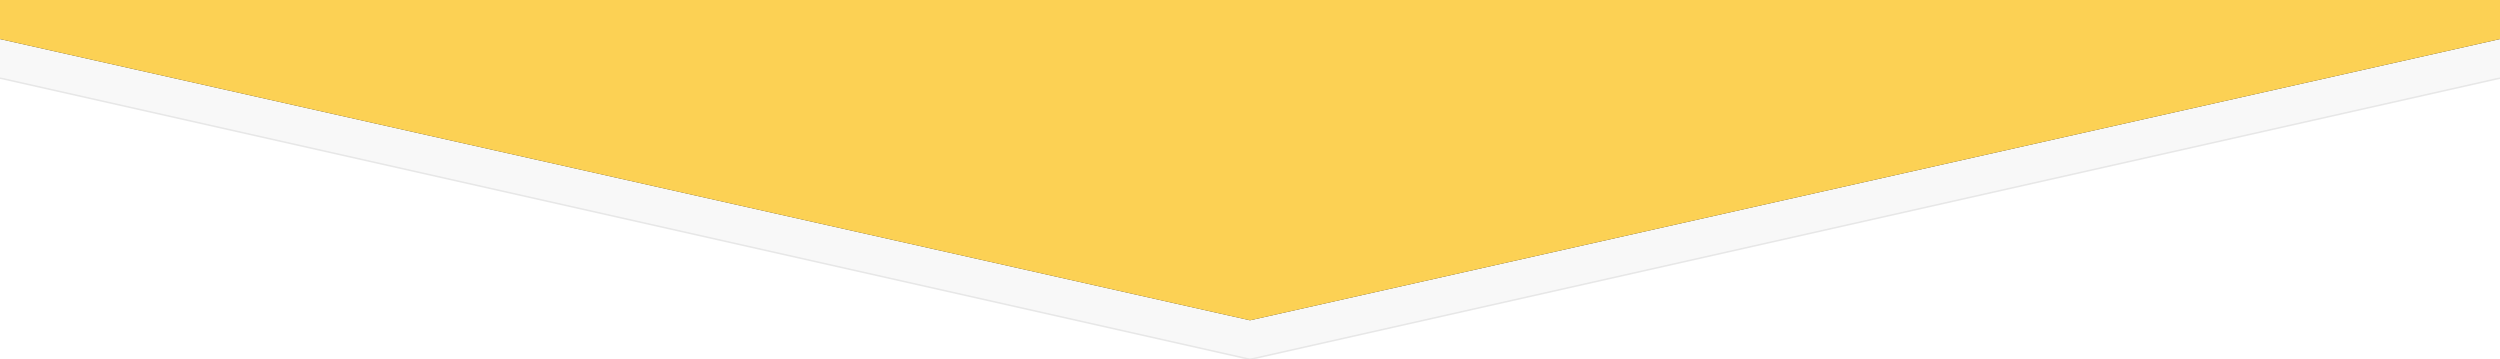 <?xml version="1.0" encoding="UTF-8" standalone="no"?>
<svg
   xmlns:dc="http://purl.org/dc/elements/1.1/"
   xmlns:cc="http://creativecommons.org/ns#"
   xmlns:rdf="http://www.w3.org/1999/02/22-rdf-syntax-ns#"
   xmlns:svg="http://www.w3.org/2000/svg"
   xmlns="http://www.w3.org/2000/svg"
   xmlns:sodipodi="http://sodipodi.sourceforge.net/DTD/sodipodi-0.dtd"
   xmlns:inkscape="http://www.inkscape.org/namespaces/inkscape"
   width="3200px"
   height="460px"
   viewBox="0 0 3200 460"
   zoomAndPan="disable"
   version="1.1"
   id="svg2478"
   sodipodi:docname="top-1600.svg"
   inkscape:version="0.92.4 (unknown)">
  <rect x="0" y="0" width="3200" height="460" fill="#333333" stroke="none"/>
  <defs
     id="defs2482" />
  <sodipodi:namedview
     pagecolor="#ffffff"
     bordercolor="#666666"
     borderopacity="1"
     objecttolerance="10"
     gridtolerance="10"
     guidetolerance="10"
     inkscape:pageopacity="0"
     inkscape:pageshadow="2"
     inkscape:window-width="1920"
     inkscape:window-height="1025"
     id="namedview2480"
     showgrid="false"
     inkscape:zoom="1.1808683"
     inkscape:cx="1094.6654"
     inkscape:cy="414.88525"
     inkscape:window-x="0"
     inkscape:window-y="27"
     inkscape:window-maximized="1"
     inkscape:current-layer="svg2478" />
  <style
     type="text/css"
     id="style2464"><![CDATA[
		line { stroke-width: 2px; }
		line.upper { stroke: rgba(224,224,224,0.15); }
		line.lower { stroke: rgba(224,224,224,0.75); }
		polygon.one { fill: #f8f8f8; }
		polygon.two { fill: #ffffff; }
    ]]></style>
  <!-- Backgrounds -->
  <polygon
     points="0,50 1600,410 3200,50 3200,460 0,460"
     class="one"
     id="polygon2466" />
  <polygon
     points="0,100 1600,460 3200,100 3200,460 0,460"
     class="two"
     id="polygon2468" />
  <!-- Upper lines -->
  <line
     x1="0"
     y1="0"
     x2="1600"
     y2="360"
     class="upper"
     id="line2470" />
  <line
     x1="1600"
     y1="360"
     x2="3200"
     y2="0"
     class="upper"
     id="line2472" />
  <!-- Lower Lines -->
  <line
     x1="0"
     y1="100"
     x2="1600"
     y2="460"
     class="lower"
     id="line2474" />
  <line
     x1="1600"
     y1="460"
     x2="3200"
     y2="100"
     class="lower"
     id="line2476" />
  <path
     style="fill:#fcd154;stroke:none;stroke-width:1px;stroke-linecap:butt;stroke-linejoin:miter;stroke-opacity:1;fill-opacity:1"
     d="M 0,0 V 50 L 1600,410 3200,50 V 0 Z"
     id="path2513"
     inkscape:connector-curvature="0" />
</svg>
